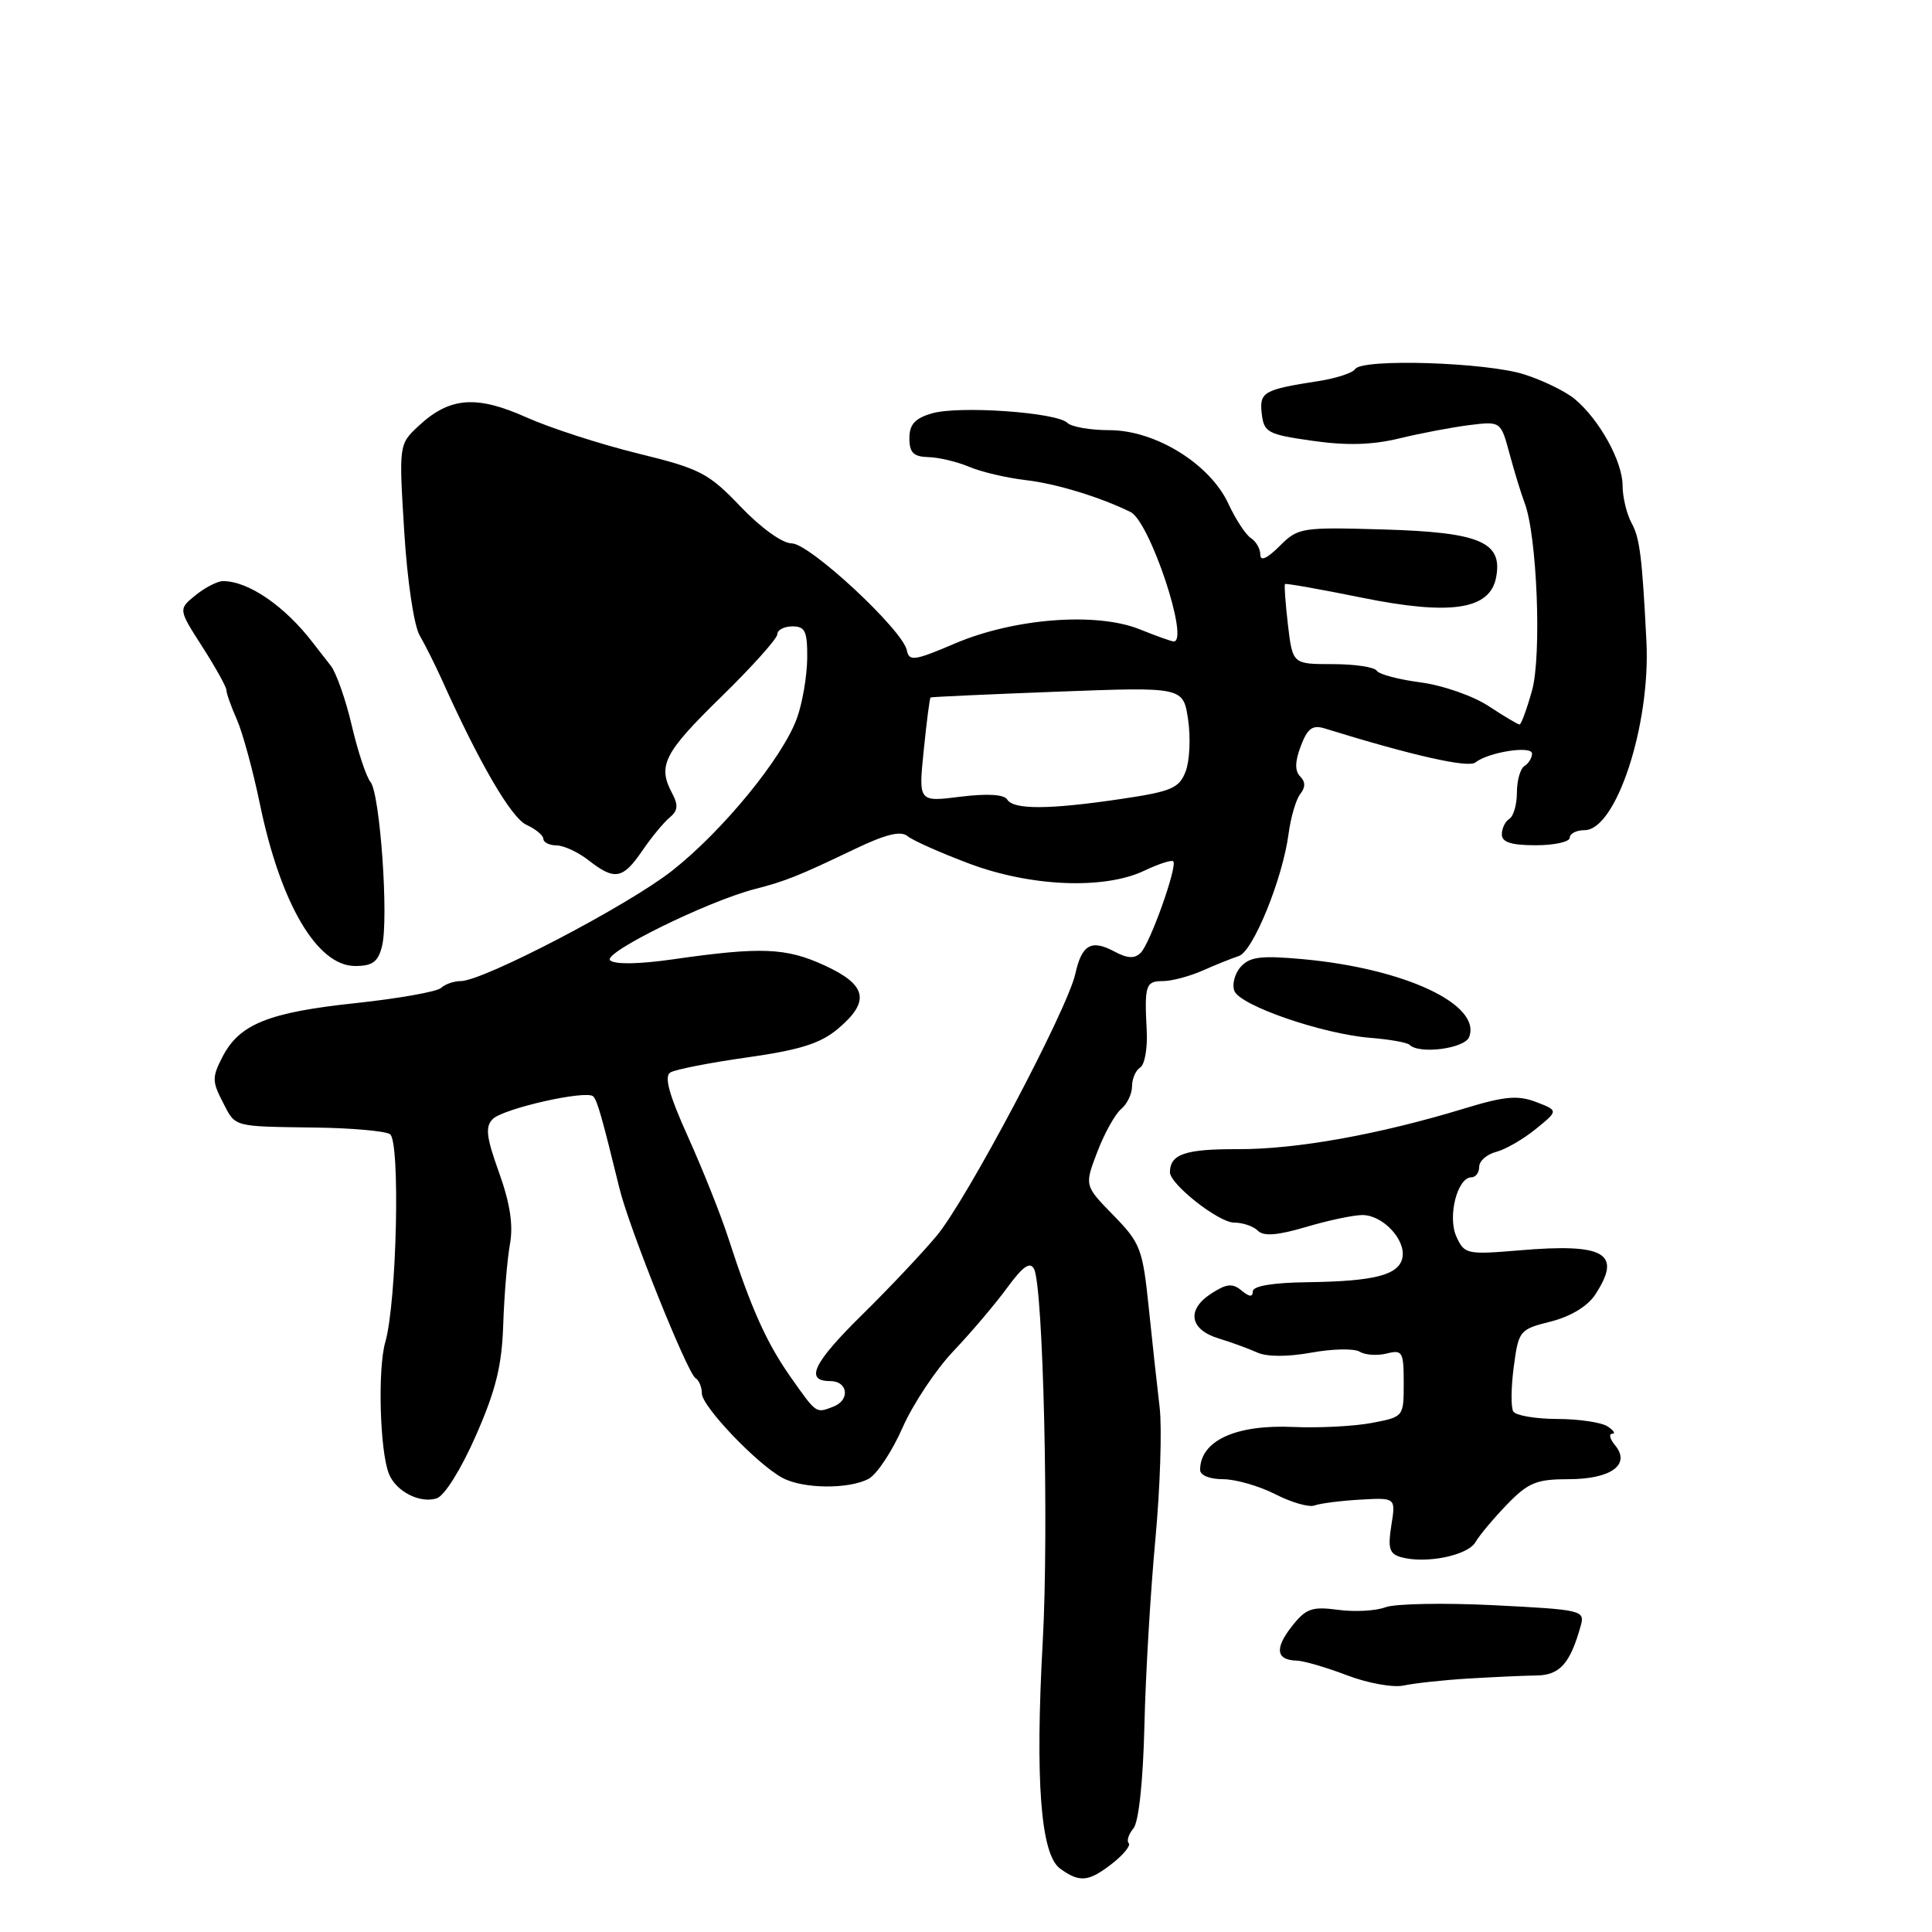 <?xml version="1.0" encoding="UTF-8" standalone="no"?>
<!DOCTYPE svg PUBLIC "-//W3C//DTD SVG 1.1//EN" "http://www.w3.org/Graphics/SVG/1.1/DTD/svg11.dtd" >
<svg xmlns="http://www.w3.org/2000/svg" xmlns:xlink="http://www.w3.org/1999/xlink" version="1.1" viewBox="0 0 256 256">
 <g >
 <path fill="currentColor"
d=" M 147.42 246.89 C 148.90 245.72 149.86 244.53 149.56 244.23 C 149.26 243.93 149.54 243.05 150.18 242.28 C 150.89 241.42 151.46 236.09 151.64 228.69 C 151.79 221.98 152.45 210.88 153.09 204.00 C 153.73 197.12 153.98 189.25 153.66 186.50 C 153.33 183.75 152.68 177.77 152.21 173.22 C 151.41 165.47 151.11 164.69 147.52 161.02 C 143.69 157.10 143.69 157.10 145.40 152.63 C 146.34 150.17 147.76 147.62 148.55 146.96 C 149.35 146.30 150.00 144.94 150.00 143.94 C 150.00 142.94 150.49 141.82 151.08 141.45 C 151.68 141.08 152.06 138.92 151.95 136.64 C 151.63 130.53 151.80 130.00 154.10 130.00 C 155.25 130.00 157.62 129.37 159.35 128.61 C 161.08 127.84 163.24 126.97 164.15 126.68 C 166.04 126.06 169.95 116.45 170.74 110.50 C 171.03 108.30 171.73 105.92 172.29 105.21 C 172.99 104.33 172.99 103.59 172.28 102.88 C 171.56 102.16 171.58 100.92 172.36 98.86 C 173.24 96.53 173.91 96.03 175.49 96.51 C 187.12 100.11 194.55 101.79 195.50 101.03 C 197.22 99.66 203.00 98.75 203.00 99.86 C 203.00 100.42 202.55 101.16 202.00 101.50 C 201.45 101.84 201.00 103.41 201.00 105.00 C 201.00 106.59 200.55 108.16 200.00 108.50 C 199.45 108.84 199.00 109.77 199.00 110.56 C 199.00 111.60 200.25 112.00 203.50 112.00 C 205.97 112.00 208.00 111.55 208.00 111.00 C 208.00 110.45 208.89 110.00 209.97 110.00 C 214.15 110.00 218.72 96.04 218.16 85.00 C 217.59 73.76 217.28 71.29 216.20 69.32 C 215.54 68.11 215.00 65.86 215.00 64.32 C 214.99 61.14 211.93 55.60 208.67 52.88 C 207.48 51.88 204.47 50.41 202.00 49.62 C 196.98 48.00 180.44 47.48 179.56 48.91 C 179.25 49.41 177.08 50.12 174.74 50.49 C 167.39 51.63 166.86 51.94 167.19 54.84 C 167.48 57.30 167.98 57.57 173.92 58.41 C 178.45 59.06 181.83 58.96 185.42 58.09 C 188.21 57.41 192.38 56.62 194.68 56.33 C 198.86 55.81 198.86 55.81 200.03 60.15 C 200.67 62.54 201.57 65.45 202.01 66.61 C 203.67 70.91 204.30 86.85 203.00 91.50 C 202.31 93.98 201.56 96.00 201.35 96.00 C 201.13 96.00 199.28 94.90 197.23 93.55 C 195.17 92.20 191.14 90.80 188.23 90.42 C 185.33 90.04 182.71 89.35 182.42 88.87 C 182.12 88.39 179.50 88.00 176.58 88.00 C 171.28 88.00 171.28 88.00 170.66 82.81 C 170.33 79.95 170.15 77.52 170.27 77.39 C 170.40 77.27 174.97 78.08 180.43 79.19 C 192.20 81.58 197.42 80.80 198.24 76.52 C 199.14 71.83 196.14 70.54 183.44 70.16 C 172.40 69.84 172.01 69.90 169.54 72.37 C 167.90 74.01 167.00 74.41 167.00 73.50 C 167.00 72.73 166.44 71.74 165.75 71.30 C 165.06 70.86 163.72 68.80 162.76 66.73 C 160.32 61.47 153.09 57.00 147.00 57.00 C 144.47 57.00 141.96 56.56 141.43 56.03 C 140.04 54.64 127.07 53.73 123.50 54.77 C 121.23 55.43 120.50 56.24 120.50 58.07 C 120.50 59.98 121.04 60.51 123.00 60.57 C 124.38 60.60 126.82 61.18 128.43 61.86 C 130.04 62.54 133.42 63.33 135.93 63.62 C 139.95 64.08 145.82 65.88 149.81 67.85 C 152.35 69.11 157.65 85.00 155.52 85.00 C 155.26 85.00 153.21 84.27 150.97 83.37 C 145.24 81.08 134.33 81.93 126.50 85.28 C 121.16 87.56 120.46 87.66 120.16 86.17 C 119.62 83.47 107.28 72.00 104.91 72.00 C 103.67 72.00 100.85 69.97 98.14 67.14 C 93.87 62.67 92.79 62.11 84.50 60.08 C 79.55 58.86 72.92 56.72 69.77 55.31 C 63.14 52.34 59.60 52.61 55.52 56.39 C 52.85 58.87 52.85 58.87 53.56 70.39 C 53.96 76.92 54.85 82.90 55.61 84.20 C 56.34 85.46 57.65 88.08 58.52 90.00 C 63.49 101.07 67.74 108.37 69.75 109.29 C 70.99 109.86 72.00 110.70 72.00 111.16 C 72.00 111.62 72.79 112.01 73.75 112.02 C 74.71 112.03 76.62 112.92 78.00 114.00 C 81.44 116.69 82.52 116.50 85.09 112.75 C 86.31 110.96 87.95 108.97 88.73 108.33 C 89.82 107.44 89.90 106.69 89.08 105.15 C 87.10 101.46 87.94 99.79 95.50 92.40 C 99.63 88.37 103.00 84.61 103.00 84.04 C 103.00 83.47 103.90 83.00 105.00 83.00 C 106.69 83.00 106.99 83.65 106.96 87.25 C 106.93 89.59 106.33 93.14 105.61 95.13 C 103.75 100.35 95.78 110.09 89.04 115.39 C 83.14 120.02 64.02 130.00 61.04 130.00 C 60.14 130.00 58.97 130.41 58.45 130.90 C 57.93 131.40 52.86 132.30 47.20 132.91 C 35.59 134.14 31.73 135.69 29.49 140.02 C 28.10 142.71 28.10 143.29 29.50 146.00 C 31.26 149.41 30.67 149.25 42.00 149.41 C 46.67 149.48 51.03 149.87 51.67 150.28 C 53.06 151.16 52.58 172.53 51.05 177.85 C 50.03 181.39 50.33 192.27 51.53 195.28 C 52.46 197.62 55.63 199.25 57.86 198.54 C 58.89 198.22 61.09 194.70 63.05 190.24 C 65.70 184.22 66.51 180.94 66.68 175.50 C 66.81 171.65 67.21 166.86 67.57 164.86 C 68.03 162.32 67.59 159.46 66.13 155.38 C 64.44 150.69 64.27 149.30 65.29 148.28 C 66.69 146.88 77.73 144.39 78.61 145.28 C 79.14 145.81 79.77 148.02 82.09 157.50 C 83.37 162.74 91.07 181.92 92.15 182.60 C 92.62 182.88 93.00 183.80 93.00 184.64 C 93.00 186.35 100.35 194.05 103.69 195.83 C 106.40 197.29 112.48 197.35 115.10 195.95 C 116.19 195.36 118.20 192.33 119.58 189.20 C 120.96 186.06 124.01 181.47 126.36 179.00 C 128.71 176.53 131.90 172.76 133.46 170.63 C 135.52 167.81 136.48 167.13 137.01 168.13 C 138.24 170.44 138.99 202.69 138.17 217.50 C 137.15 235.94 137.89 245.72 140.46 247.59 C 143.06 249.49 144.26 249.37 147.42 246.89 Z  M 194.50 222.42 C 197.80 222.22 201.89 222.03 203.59 222.01 C 206.69 221.97 208.06 220.43 209.46 215.40 C 210.02 213.38 209.61 213.29 197.96 212.70 C 191.32 212.37 184.85 212.49 183.58 212.97 C 182.31 213.45 179.48 213.61 177.30 213.31 C 173.83 212.85 173.04 213.13 171.17 215.51 C 168.87 218.43 169.09 219.97 171.81 220.04 C 172.74 220.06 175.75 220.94 178.50 221.99 C 181.25 223.04 184.62 223.64 186.00 223.34 C 187.38 223.04 191.20 222.62 194.50 222.42 Z  M 195.50 204.35 C 196.05 203.41 197.95 201.14 199.72 199.32 C 202.50 196.45 203.60 196.00 207.84 196.00 C 213.48 196.00 216.13 194.06 214.00 191.50 C 213.32 190.68 213.15 189.99 213.63 189.98 C 214.11 189.98 213.82 189.53 213.00 189.00 C 212.18 188.47 209.16 188.02 206.31 188.02 C 203.45 188.01 200.85 187.56 200.52 187.03 C 200.19 186.50 200.22 183.84 200.58 181.12 C 201.22 176.30 201.34 176.15 205.49 175.11 C 208.13 174.44 210.36 173.09 211.37 171.55 C 214.98 166.05 212.69 164.71 201.31 165.68 C 194.37 166.26 194.04 166.19 192.98 163.86 C 191.78 161.22 193.10 156.00 194.98 156.00 C 195.54 156.00 196.00 155.37 196.00 154.61 C 196.00 153.84 197.01 152.95 198.25 152.63 C 199.49 152.31 201.85 150.94 203.50 149.60 C 206.50 147.16 206.50 147.16 203.54 146.02 C 201.12 145.10 199.37 145.25 194.04 146.88 C 182.72 150.33 171.76 152.30 164.00 152.27 C 157.05 152.25 155.06 152.92 155.02 155.31 C 154.99 156.89 161.48 162.00 163.52 162.00 C 164.67 162.00 166.08 162.48 166.68 163.08 C 167.44 163.84 169.27 163.70 173.06 162.58 C 175.98 161.71 179.34 161.00 180.53 161.00 C 183.22 161.00 186.29 164.26 185.83 166.63 C 185.39 168.94 182.17 169.78 173.25 169.90 C 168.62 169.96 166.00 170.40 166.00 171.12 C 166.00 171.90 165.54 171.86 164.51 171.00 C 163.30 170.00 162.51 170.09 160.44 171.44 C 157.18 173.58 157.65 176.20 161.51 177.36 C 163.15 177.86 165.43 178.69 166.58 179.21 C 167.87 179.80 170.59 179.80 173.76 179.23 C 176.57 178.72 179.45 178.66 180.17 179.11 C 180.89 179.55 182.50 179.66 183.74 179.35 C 185.83 178.82 186.00 179.11 186.00 183.26 C 186.00 187.74 186.00 187.74 181.75 188.55 C 179.41 188.99 174.74 189.23 171.36 189.08 C 163.74 188.74 159.06 190.89 159.02 194.75 C 159.01 195.48 160.27 196.00 162.04 196.00 C 163.71 196.00 166.84 196.90 168.98 197.99 C 171.13 199.09 173.47 199.76 174.19 199.48 C 174.91 199.21 177.63 198.86 180.23 198.71 C 184.95 198.44 184.95 198.44 184.36 202.12 C 183.88 205.16 184.10 205.90 185.64 206.33 C 188.90 207.25 194.46 206.13 195.50 204.35 Z  M 194.67 137.41 C 196.32 133.11 186.16 128.34 172.69 127.10 C 167.13 126.59 165.61 126.77 164.42 128.09 C 163.61 128.98 163.23 130.43 163.56 131.30 C 164.31 133.24 175.19 137.00 181.58 137.52 C 184.13 137.72 186.48 138.14 186.78 138.45 C 188.06 139.73 194.09 138.94 194.67 137.41 Z  M 50.62 125.37 C 51.53 121.77 50.36 105.14 49.09 103.61 C 48.53 102.93 47.41 99.56 46.61 96.13 C 45.81 92.70 44.55 89.13 43.83 88.21 C 43.10 87.28 42.05 85.94 41.50 85.22 C 37.76 80.32 32.93 77.00 29.55 77.00 C 28.82 77.00 27.19 77.84 25.92 78.86 C 23.62 80.73 23.62 80.73 26.81 85.70 C 28.56 88.44 30.00 91.02 30.00 91.44 C 30.00 91.86 30.62 93.62 31.39 95.35 C 32.15 97.08 33.52 102.10 34.43 106.50 C 37.16 119.73 42.02 128.00 47.05 128.00 C 49.36 128.00 50.10 127.46 50.62 125.37 Z  M 104.82 182.55 C 101.57 177.94 99.55 173.44 96.49 164.00 C 95.51 160.97 93.12 154.98 91.18 150.67 C 88.65 145.06 87.98 142.63 88.82 142.11 C 89.47 141.71 94.06 140.81 99.03 140.11 C 106.01 139.12 108.73 138.26 111.03 136.32 C 115.35 132.69 114.88 130.50 109.25 127.92 C 104.14 125.57 100.85 125.44 89.14 127.12 C 84.61 127.77 81.41 127.81 80.84 127.24 C 79.86 126.26 93.72 119.44 100.00 117.81 C 104.16 116.73 105.70 116.12 113.25 112.51 C 117.36 110.54 119.36 110.05 120.25 110.79 C 120.94 111.36 124.59 112.99 128.37 114.41 C 136.56 117.50 146.31 117.90 151.63 115.37 C 153.52 114.47 155.25 113.91 155.46 114.13 C 156.06 114.73 152.41 124.99 151.15 126.25 C 150.34 127.06 149.39 127.01 147.62 126.06 C 144.60 124.45 143.34 125.18 142.49 129.02 C 141.45 133.76 128.06 159.05 124.09 163.78 C 122.12 166.13 117.69 170.82 114.25 174.20 C 107.76 180.59 106.59 183.00 110.00 183.00 C 112.37 183.00 112.68 185.52 110.42 186.39 C 108.10 187.28 108.22 187.37 104.82 182.55 Z  M 133.46 105.94 C 133.04 105.26 130.82 105.13 127.25 105.57 C 121.70 106.27 121.70 106.27 122.40 99.42 C 122.78 95.65 123.19 92.50 123.30 92.42 C 123.41 92.34 130.99 92.00 140.14 91.65 C 156.78 91.02 156.78 91.02 157.43 95.35 C 157.78 97.73 157.64 100.81 157.11 102.20 C 156.26 104.44 155.27 104.87 148.53 105.87 C 139.02 107.28 134.31 107.31 133.46 105.94 Z "/>
</g>
</svg>